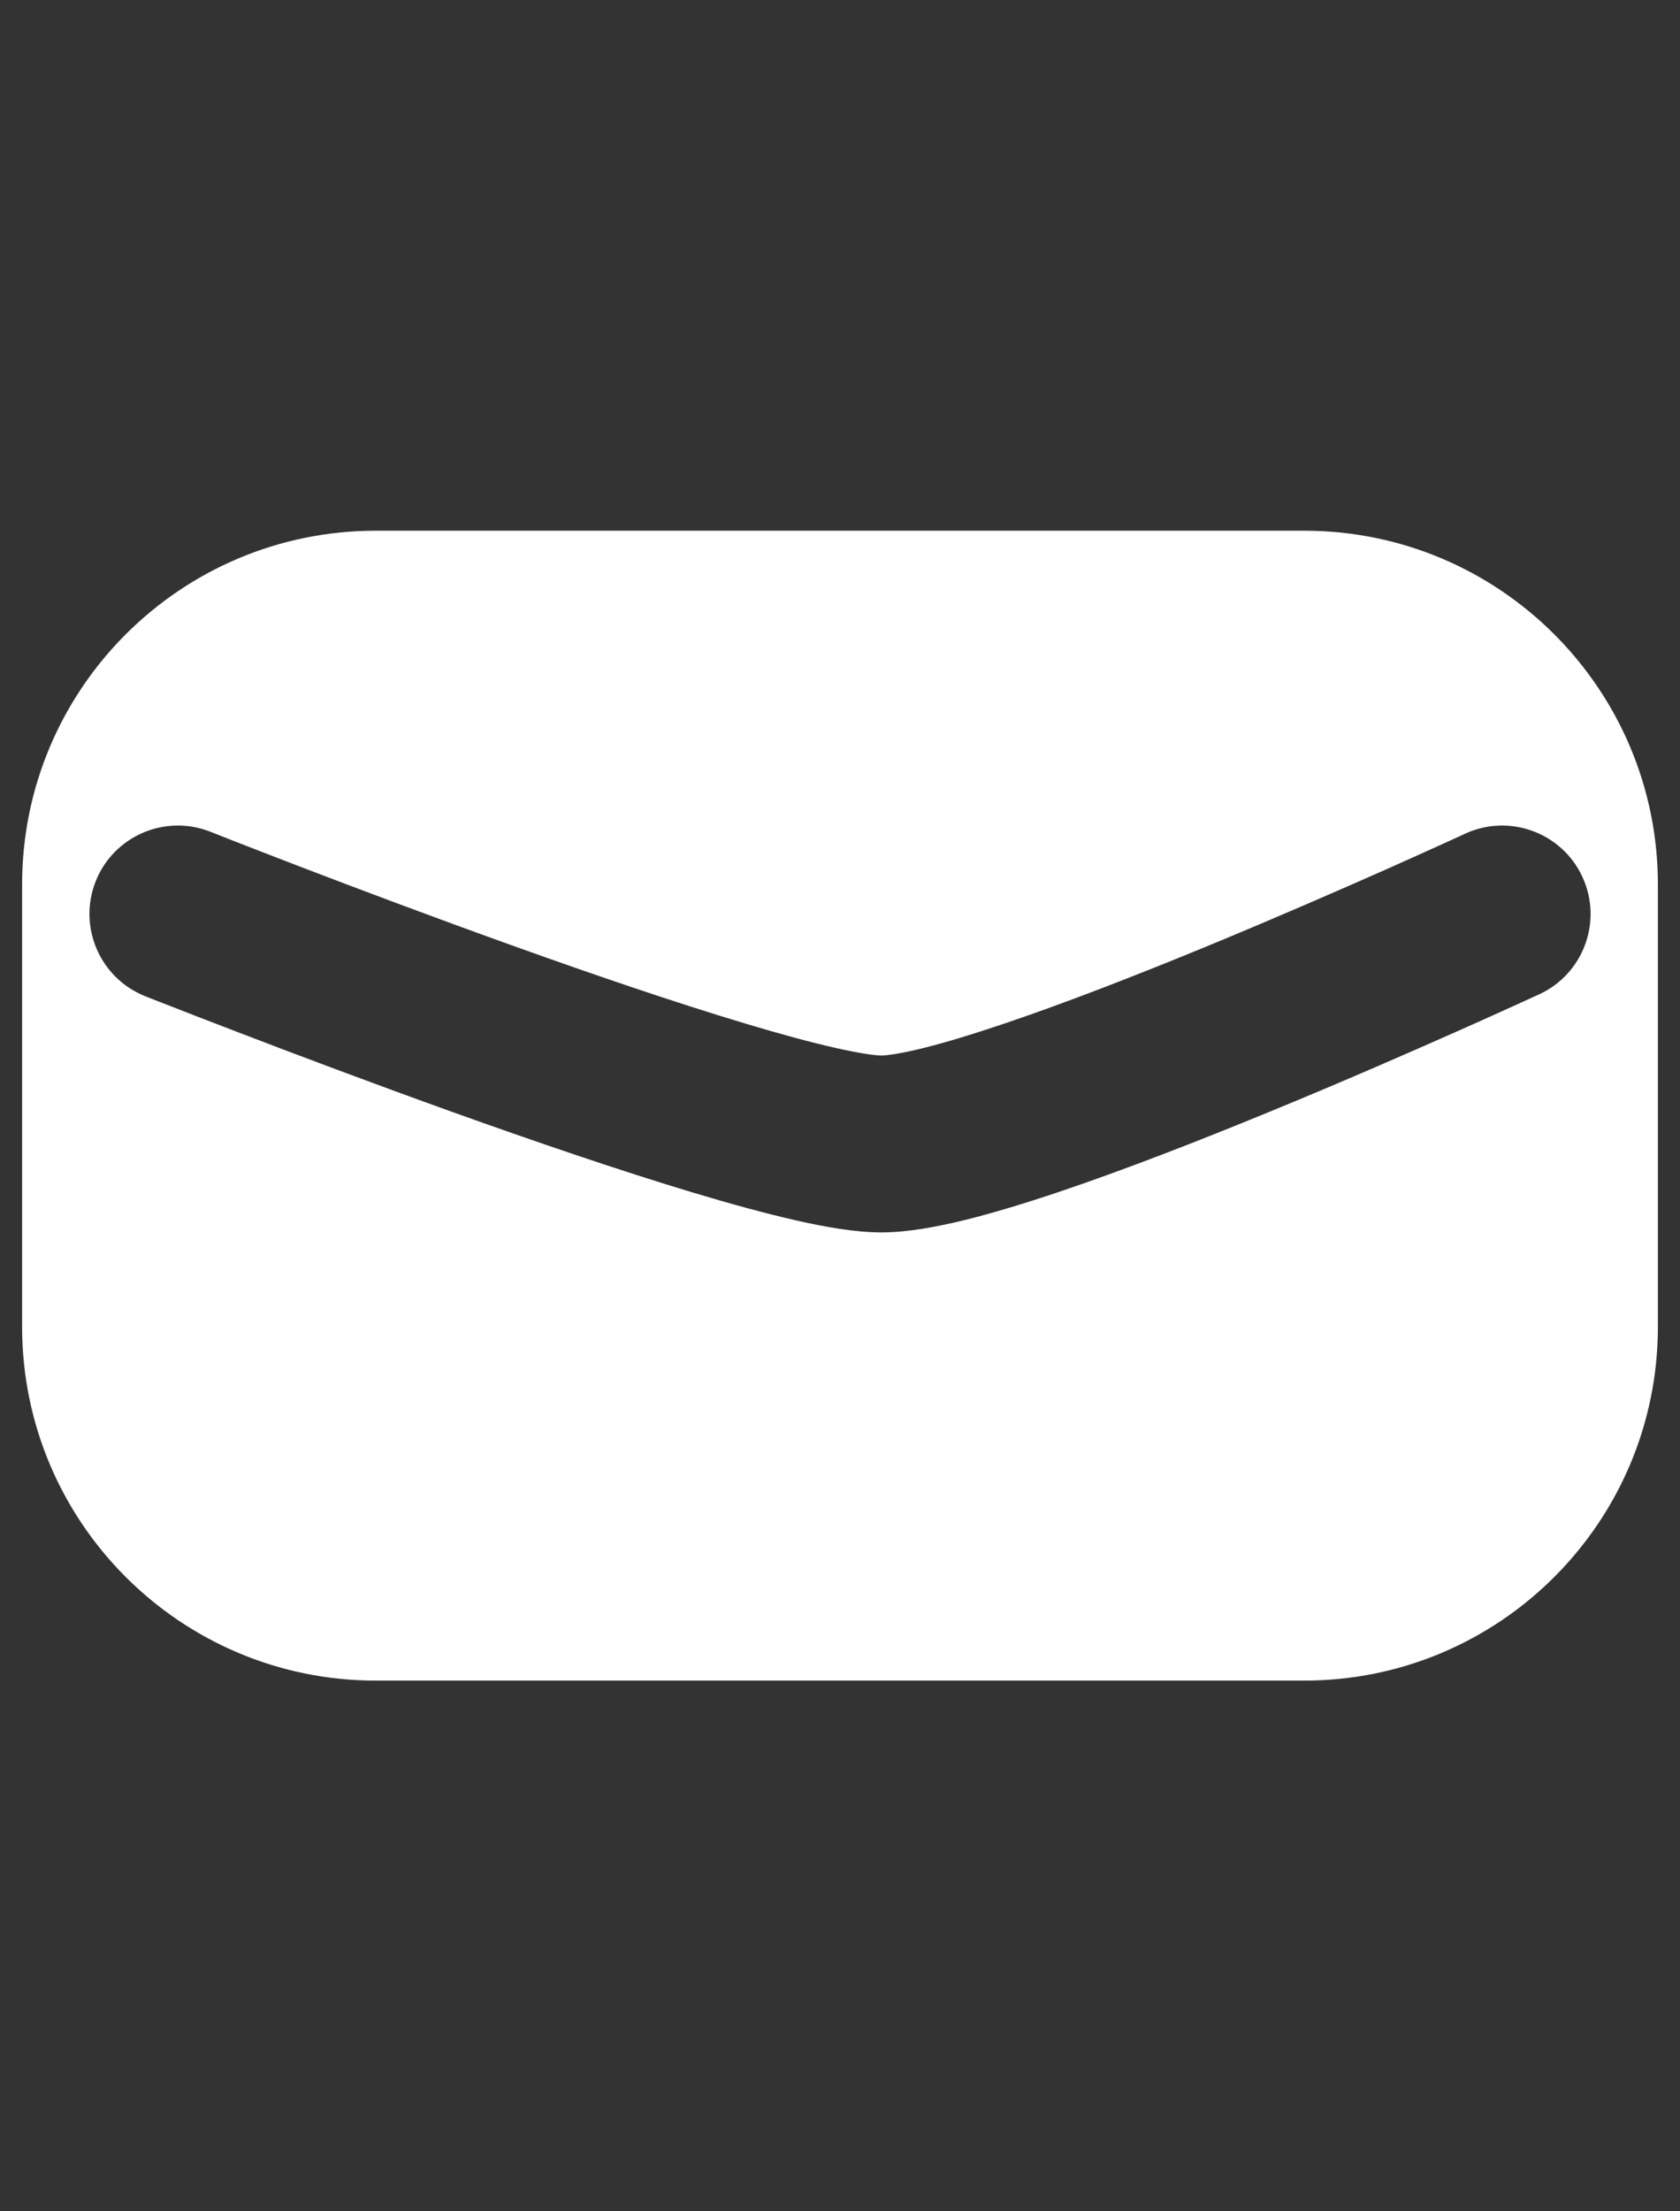 <svg width="19" height="25" viewBox="0 0 19 25" fill="none" xmlns="http://www.w3.org/2000/svg">
<rect x="0" y="0" width="19" height="25" fill="#333333" stroke="none"/>
<path fill-rule="evenodd" clip-rule="evenodd" d="M4.25 6C2.041 6 0.25 7.791 0.25 10V15C0.25 17.209 2.041 19 4.25 19H14.75C16.959 19 18.75 17.209 18.75 15V10C18.75 7.791 16.959 6 14.75 6H4.25ZM2.381 9.404C1.867 9.2 1.286 9.451 1.082 9.964C0.879 10.478 1.13 11.059 1.643 11.263L2.012 10.333C1.643 11.263 1.643 11.263 1.643 11.263L1.644 11.263L1.645 11.263L1.648 11.265L1.663 11.271L1.719 11.293C1.768 11.312 1.84 11.341 1.932 11.376C2.116 11.448 2.379 11.551 2.7 11.673C3.34 11.919 4.21 12.246 5.126 12.575C6.04 12.902 7.009 13.234 7.845 13.485C8.262 13.61 8.658 13.719 9.002 13.797C9.327 13.871 9.674 13.933 9.968 13.933C10.268 13.933 10.604 13.868 10.912 13.793C11.237 13.712 11.6 13.602 11.976 13.475C12.73 13.221 13.587 12.887 14.385 12.558C15.186 12.229 15.941 11.899 16.495 11.653C16.772 11.53 17 11.427 17.158 11.355C17.237 11.319 17.299 11.291 17.342 11.271L17.391 11.249L17.404 11.243L17.407 11.241L17.408 11.241L17.408 11.241C17.408 11.241 17.408 11.241 16.988 10.333L17.408 11.241C17.91 11.009 18.128 10.414 17.896 9.913C17.664 9.412 17.069 9.194 16.568 9.426L16.568 9.426L16.567 9.426L16.565 9.427L16.553 9.433L16.508 9.454C16.467 9.472 16.407 9.5 16.33 9.535C16.176 9.605 15.954 9.705 15.683 9.826C15.139 10.067 14.403 10.388 13.624 10.709C12.843 11.03 12.032 11.346 11.338 11.579C10.991 11.696 10.685 11.789 10.433 11.851C10.165 11.917 10.019 11.933 9.968 11.933C9.911 11.933 9.746 11.915 9.444 11.846C9.162 11.782 8.814 11.688 8.42 11.569C7.633 11.333 6.701 11.015 5.801 10.692C4.903 10.37 4.047 10.048 3.415 9.806C3.1 9.685 2.84 9.584 2.66 9.514C2.57 9.478 2.5 9.451 2.452 9.432L2.399 9.411L2.385 9.406L2.382 9.404L2.381 9.404L2.381 9.404L2.012 10.333L2.381 9.404Z" fill="white"/>
</svg>
